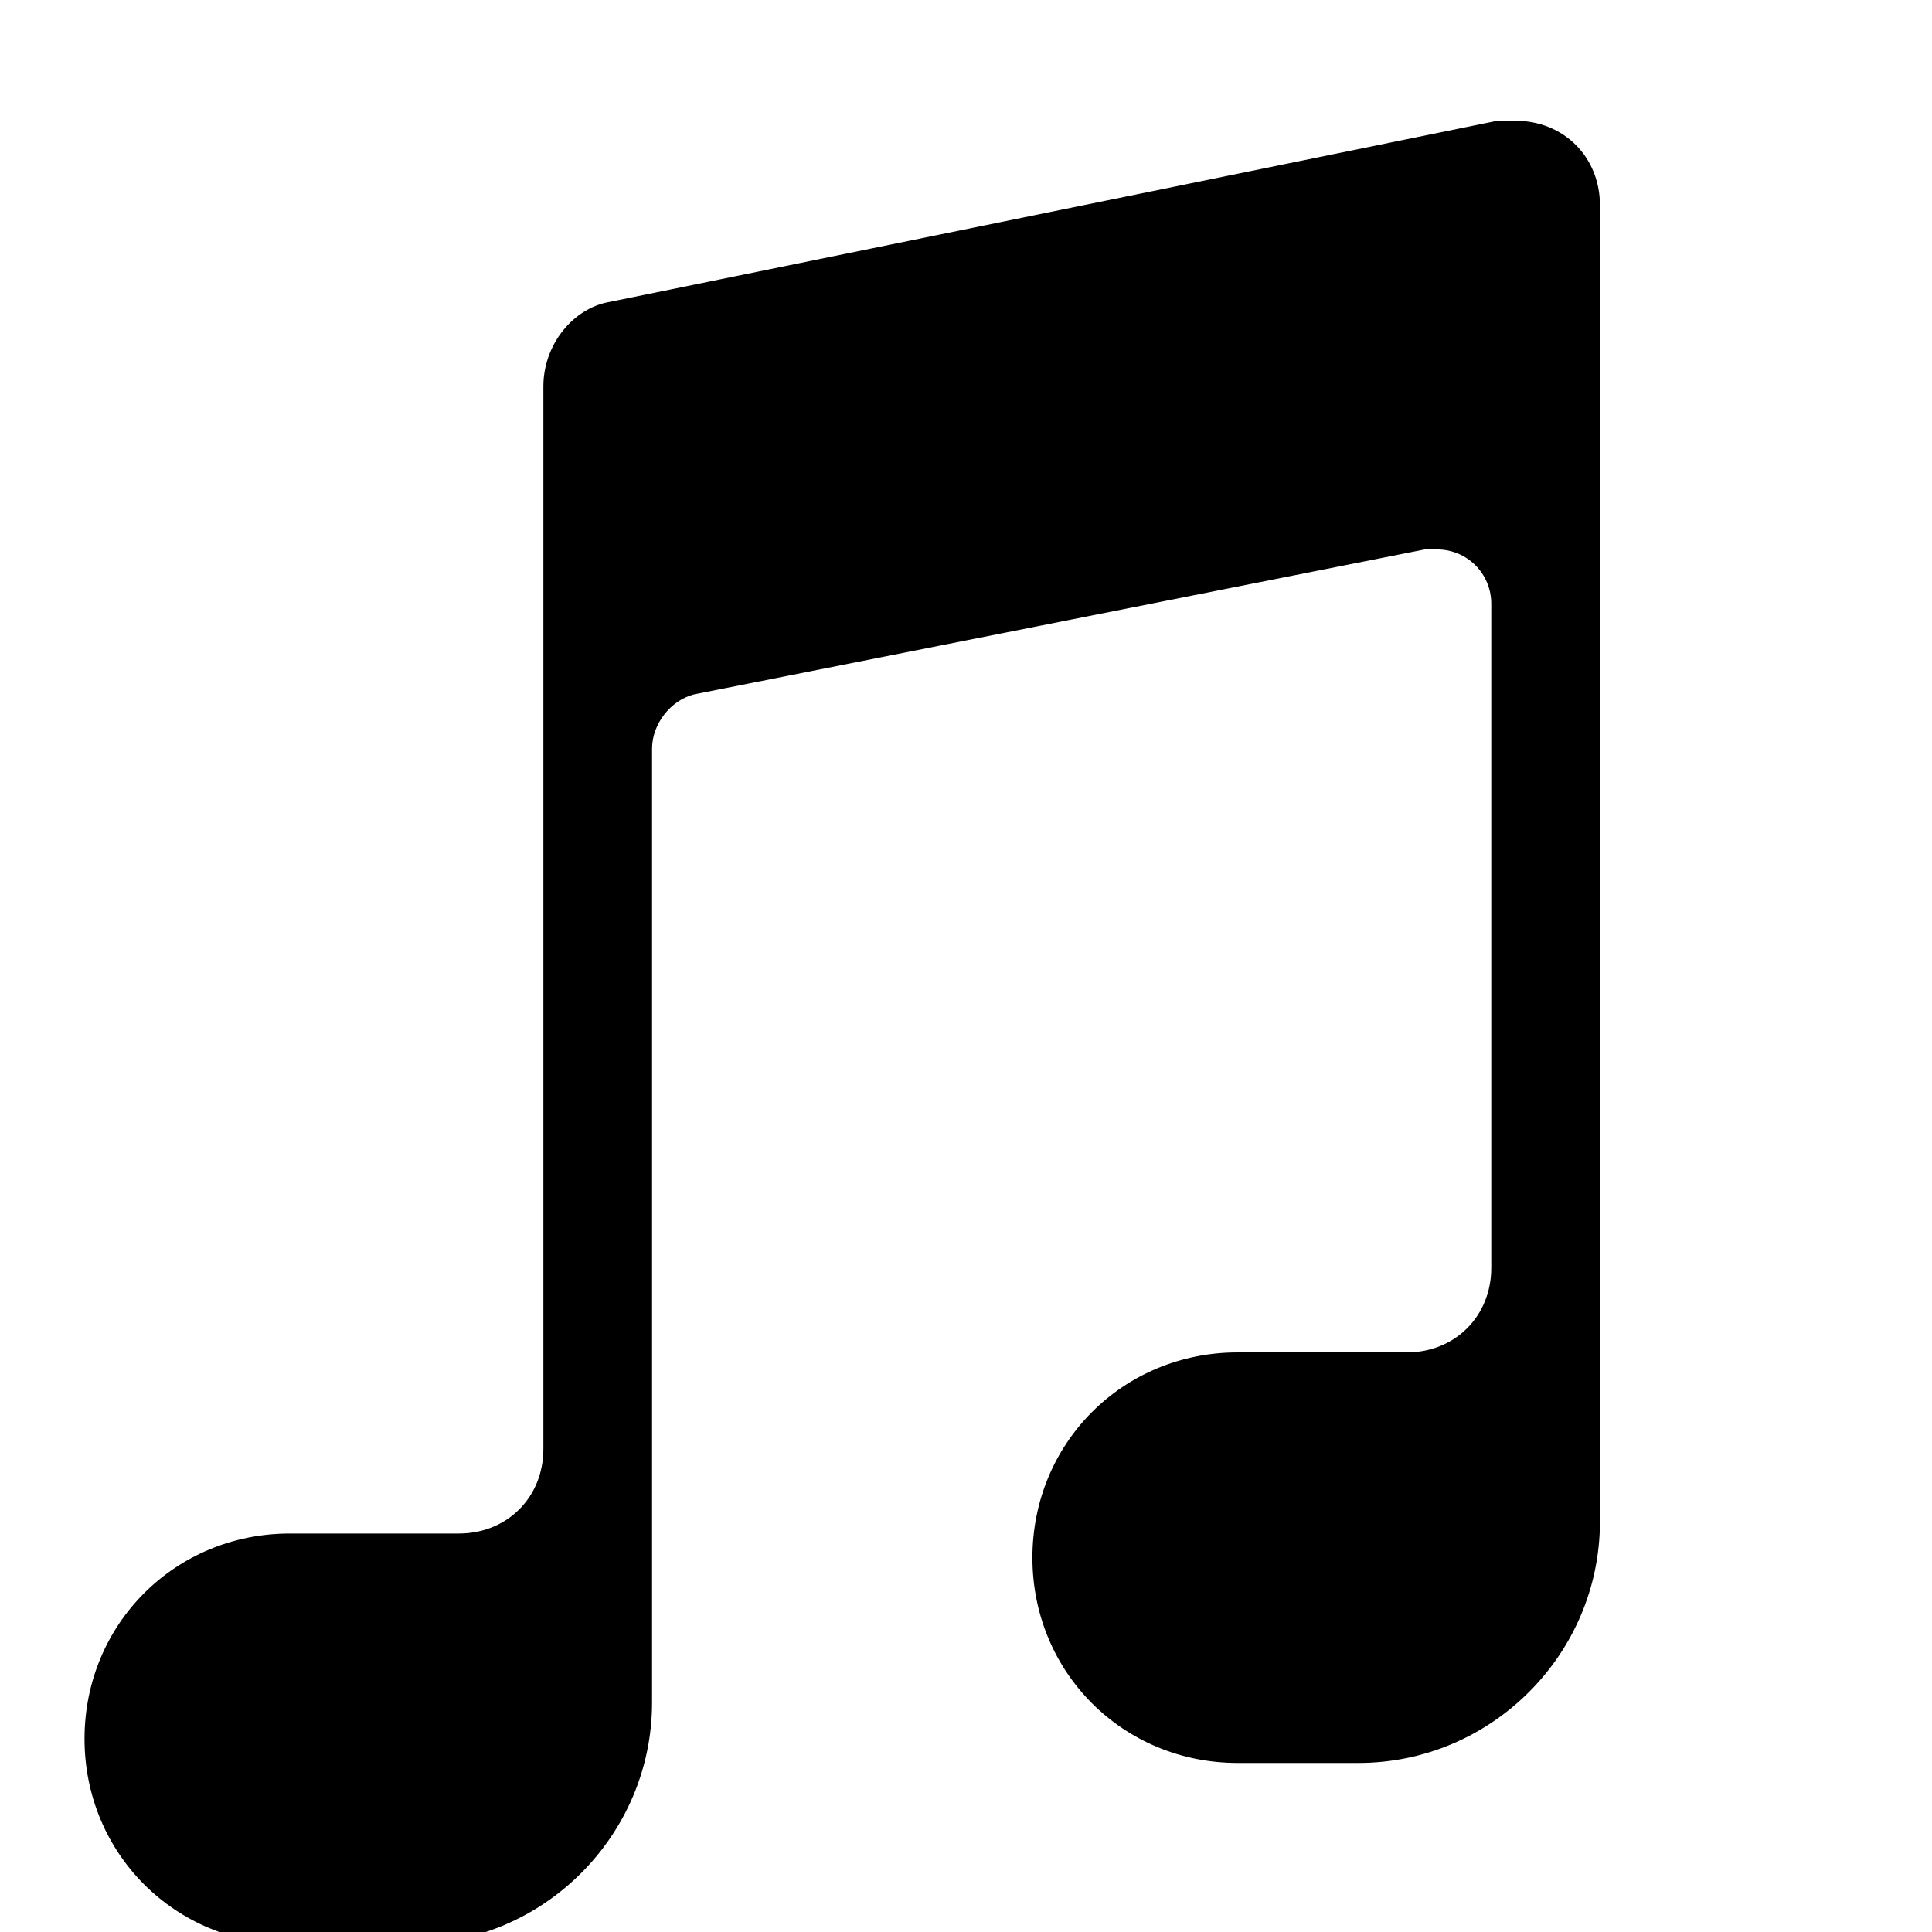 <svg viewBox="16, 15, 32, 32" xmlns="http://www.w3.org/2000/svg">
  <g>
    <path d="M41.1,17c-0.1,0-0.2,0-0.3,0l-14.7,3c-0.6,0.1-1.1,0.7-1.1,1.4v17.6c0,0.8-0.6,1.4-1.4,1.4 h-2.8c-1.9,0-3.4,1.5-3.4,3.4c0,1.9,1.5,3.4,3.4,3.4h2c2.2,0,4-1.8,4-4V27.4c0-0.4,0.3-0.8,0.7-0.9l12.1-2.4c0.1,0,0.1,0,0.2,0 c0.5,0,0.9,0.4,0.9,0.9v11c0,0.8-0.6,1.4-1.4,1.4h-2.8c-1.9,0-3.4,1.5-3.4,3.4c0,1.9,1.5,3.4,3.4,3.4h2c2.2,0,4-1.8,4-4V18.4 C42.5,17.6,41.9,17,41.1,17z"></path>
  </g>
</svg>